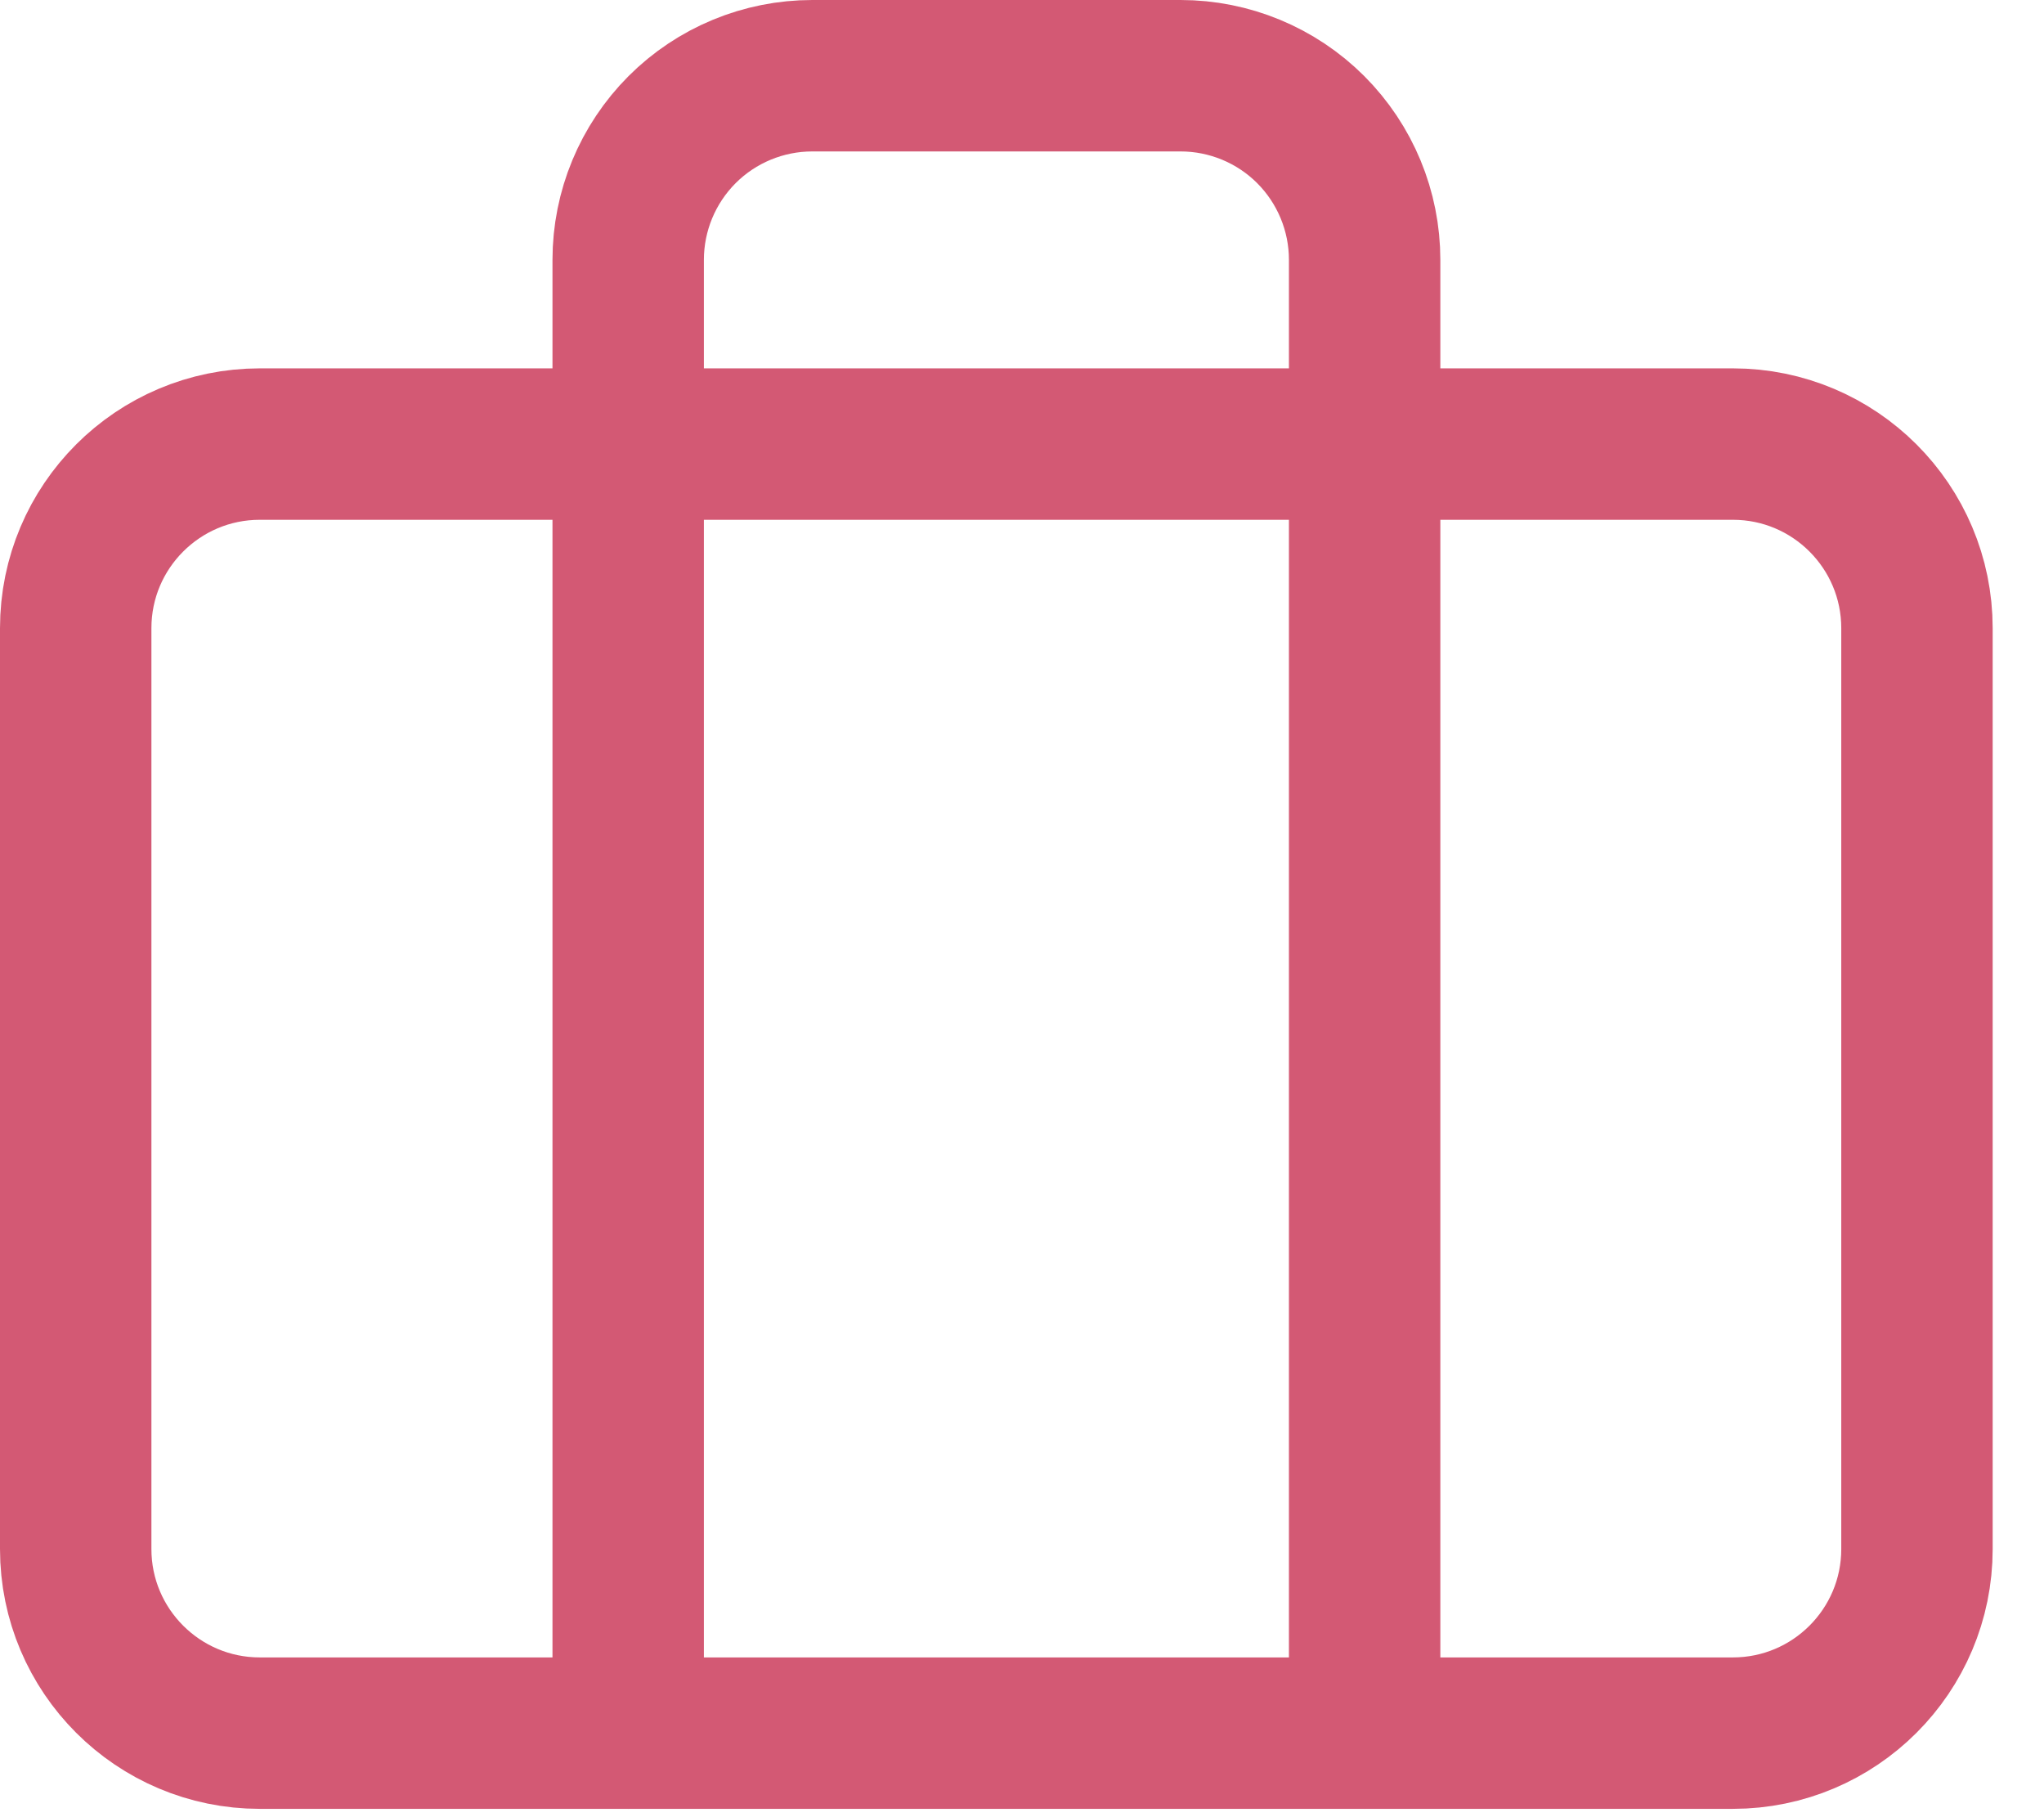 <svg width="27" height="24" viewBox="0 0 27 24" fill="none" xmlns="http://www.w3.org/2000/svg">
<g opacity="0.7">
<path d="M22.89 5.865H3.432C2.089 5.865 1 6.954 1 8.297V20.458C1 21.801 2.089 22.89 3.432 22.89H22.89C24.233 22.89 25.322 21.801 25.322 20.458V8.297C25.322 6.954 24.233 5.865 22.89 5.865Z" stroke="#C11239" stroke-width="2" stroke-linecap="round" stroke-linejoin="round"/>
<path d="M18.026 22.89V3.432C18.026 2.787 17.77 2.169 17.314 1.712C16.858 1.256 16.239 1 15.594 1H10.73C10.085 1 9.466 1.256 9.01 1.712C8.554 2.169 8.298 2.787 8.298 3.432V22.89" stroke="#C11239" stroke-width="2" stroke-linecap="round" stroke-linejoin="round"/>
</g>
</svg>
